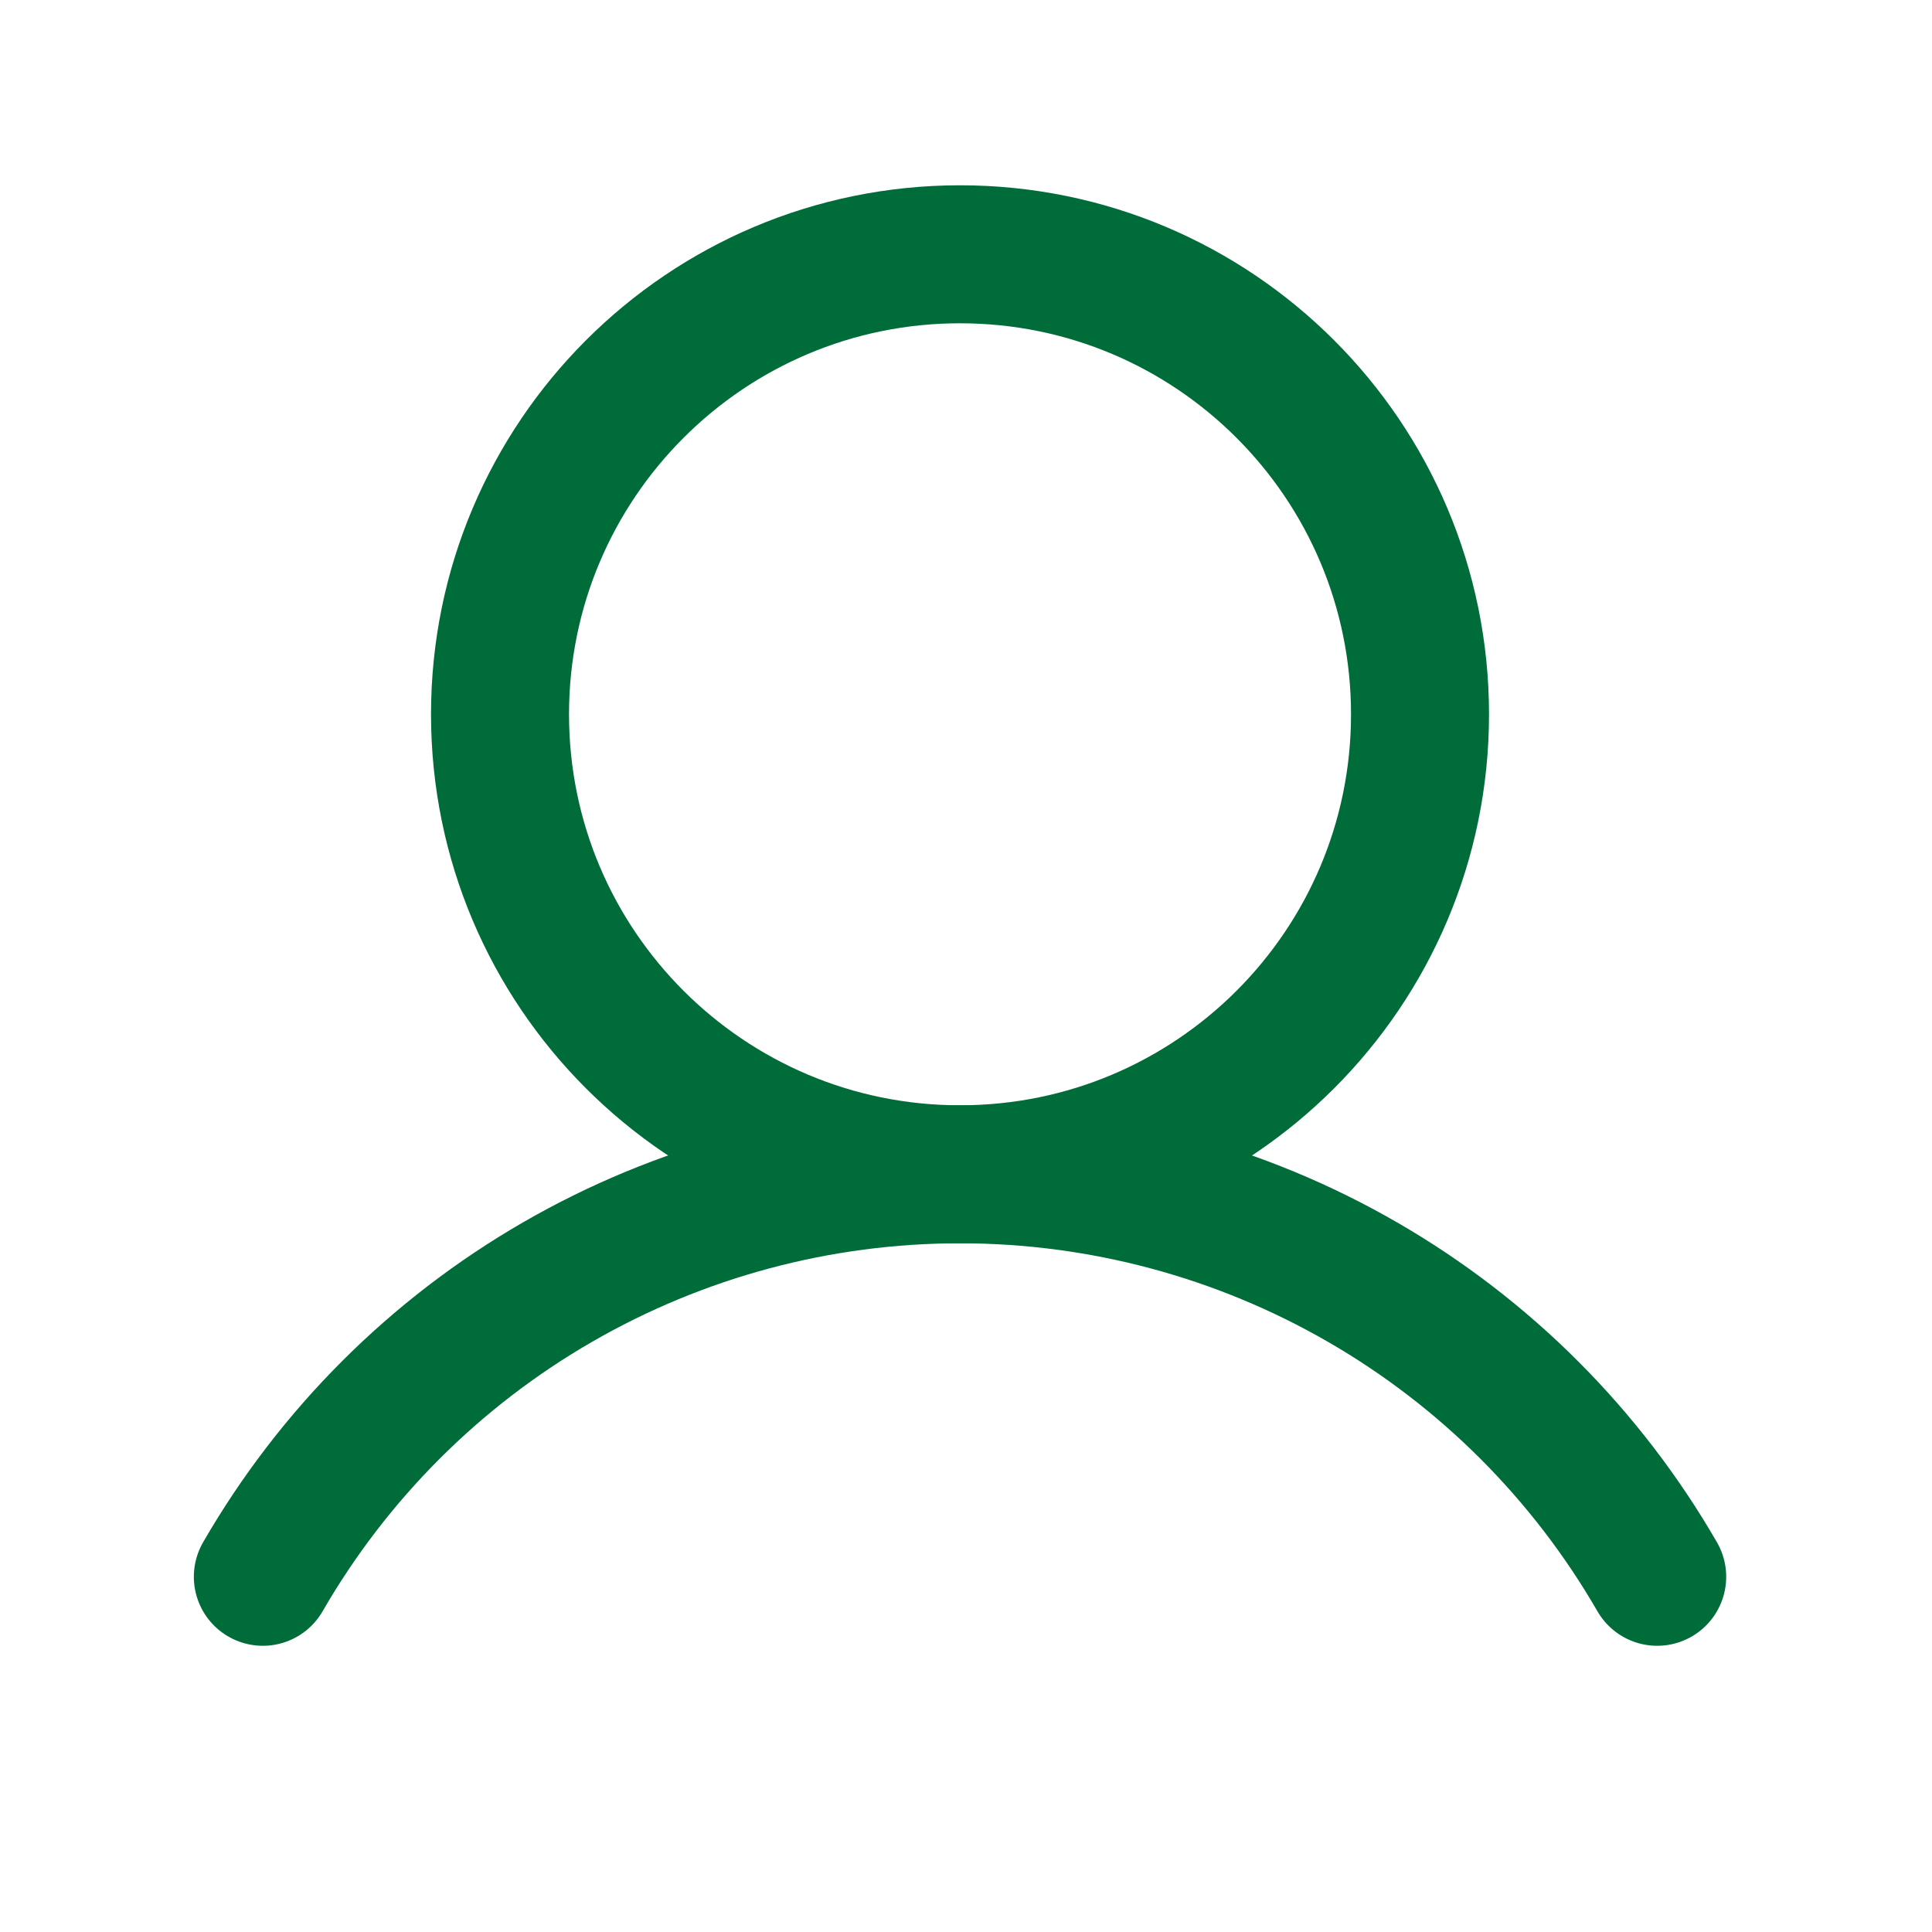 <svg width="21" height="21" viewBox="0 0 21 21" fill="none" xmlns="http://www.w3.org/2000/svg">
<path d="M10.435 12.764C13.197 12.764 15.435 10.526 15.435 7.764C15.435 5.003 13.197 2.764 10.435 2.764C7.674 2.764 5.435 5.003 5.435 7.764C5.435 10.526 7.674 12.764 10.435 12.764Z" stroke="#006C39" stroke-width="1.5" stroke-miterlimit="10"/>
<path d="M2.857 17.139C3.625 15.809 4.729 14.704 6.06 13.936C7.39 13.168 8.899 12.764 10.435 12.764C11.971 12.764 13.48 13.168 14.81 13.936C16.141 14.704 17.245 15.809 18.013 17.139" stroke="#006C39" stroke-width="1.5" stroke-linecap="round" stroke-linejoin="round"/>
</svg>
